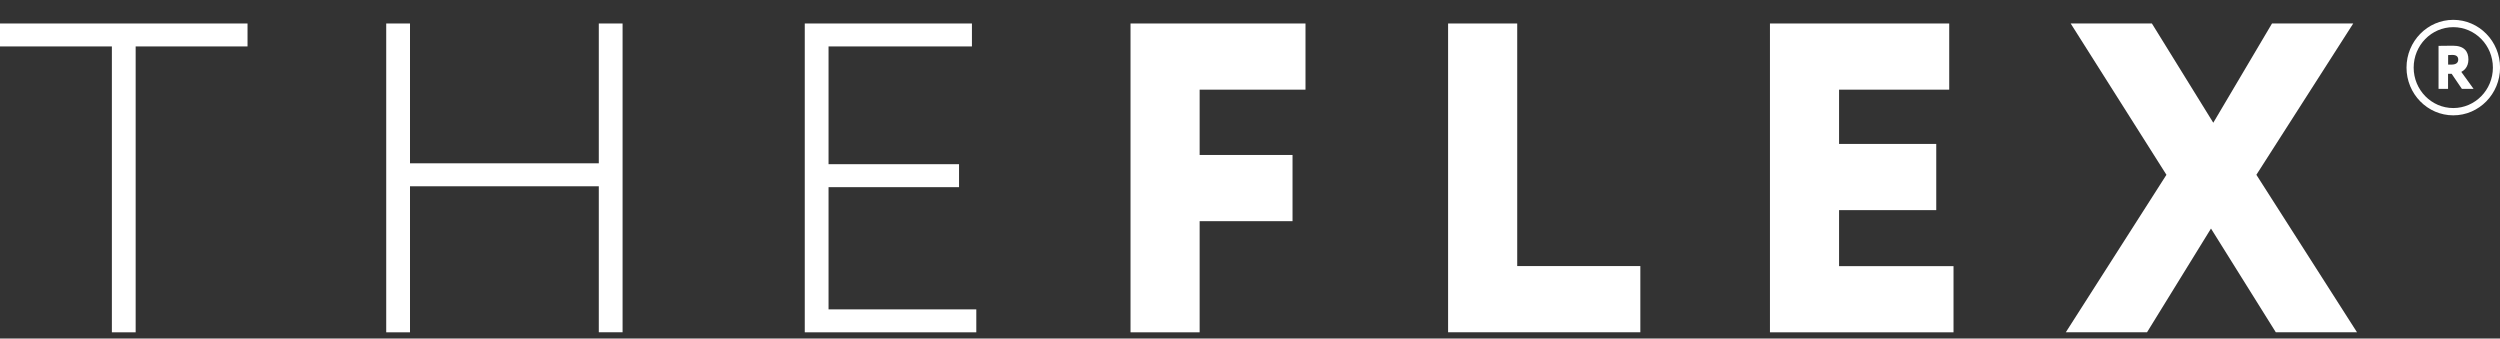 <svg width="96" height="13" viewBox="0 0 96 13" fill="none" xmlns="http://www.w3.org/2000/svg">
<rect x="0" y="0" width="96" height="13" fill="#333333" stroke="none"/>
<path d="M0 0.902H9.505V1.783H5.209V12.761H4.296V1.783H0V0.902Z" fill="white"/>
<path d="M22.994 7.153H15.744V12.761H14.831V0.902H15.744V6.271H22.994V0.902H23.907V12.759H22.994V7.153Z" fill="white"/>
<path d="M30.903 0.902H37.322V1.783H31.816V6.305H36.827V7.187H31.816V11.88H37.49V12.761H30.903V0.902Z" fill="white"/>
<path d="M43.412 0.902H50.131V3.443H46.066V5.951H49.633V8.493H46.066V12.761H43.412V0.902Z" fill="white"/>
<path d="M55.607 0.902H58.261V10.217H62.989V12.759H55.607V0.902Z" fill="white"/>
<path d="M67.966 0.902H74.85V3.443H70.62V5.527H74.352V8.069H70.62V10.22H75.015V12.761H67.966V0.902Z" fill="white"/>
<path d="M86.645 6.712L90.509 12.759H87.391L84.902 8.776L82.446 12.759H79.327L83.191 6.712L79.514 0.902H82.633L84.99 4.713L87.245 0.902H90.364L86.645 6.712Z" fill="white"/>
<path d="M94.206 4.429C93.216 4.429 92.41 3.607 92.41 2.596C92.41 1.585 93.216 0.762 94.206 0.762C95.196 0.762 96.002 1.585 96.002 2.596C96.002 3.607 95.196 4.429 94.206 4.429ZM94.206 1.043C93.367 1.043 92.685 1.739 92.685 2.596C92.685 3.452 93.367 4.149 94.206 4.149C95.045 4.149 95.727 3.452 95.727 2.596C95.727 1.739 95.045 1.043 94.206 1.043Z" fill="white"/>
<path d="M93.64 3.412V1.761C93.731 1.761 94.143 1.755 94.19 1.755C94.63 1.755 94.787 1.98 94.787 2.283C94.787 2.59 94.602 2.716 94.514 2.761L94.985 3.412H94.536L94.143 2.834H94.005V3.412H93.64ZM94.008 2.115V2.48H94.143C94.283 2.48 94.396 2.43 94.396 2.289C94.396 2.196 94.349 2.109 94.173 2.109C94.115 2.109 94.085 2.112 94.008 2.115Z" fill="white"/>
</svg>
